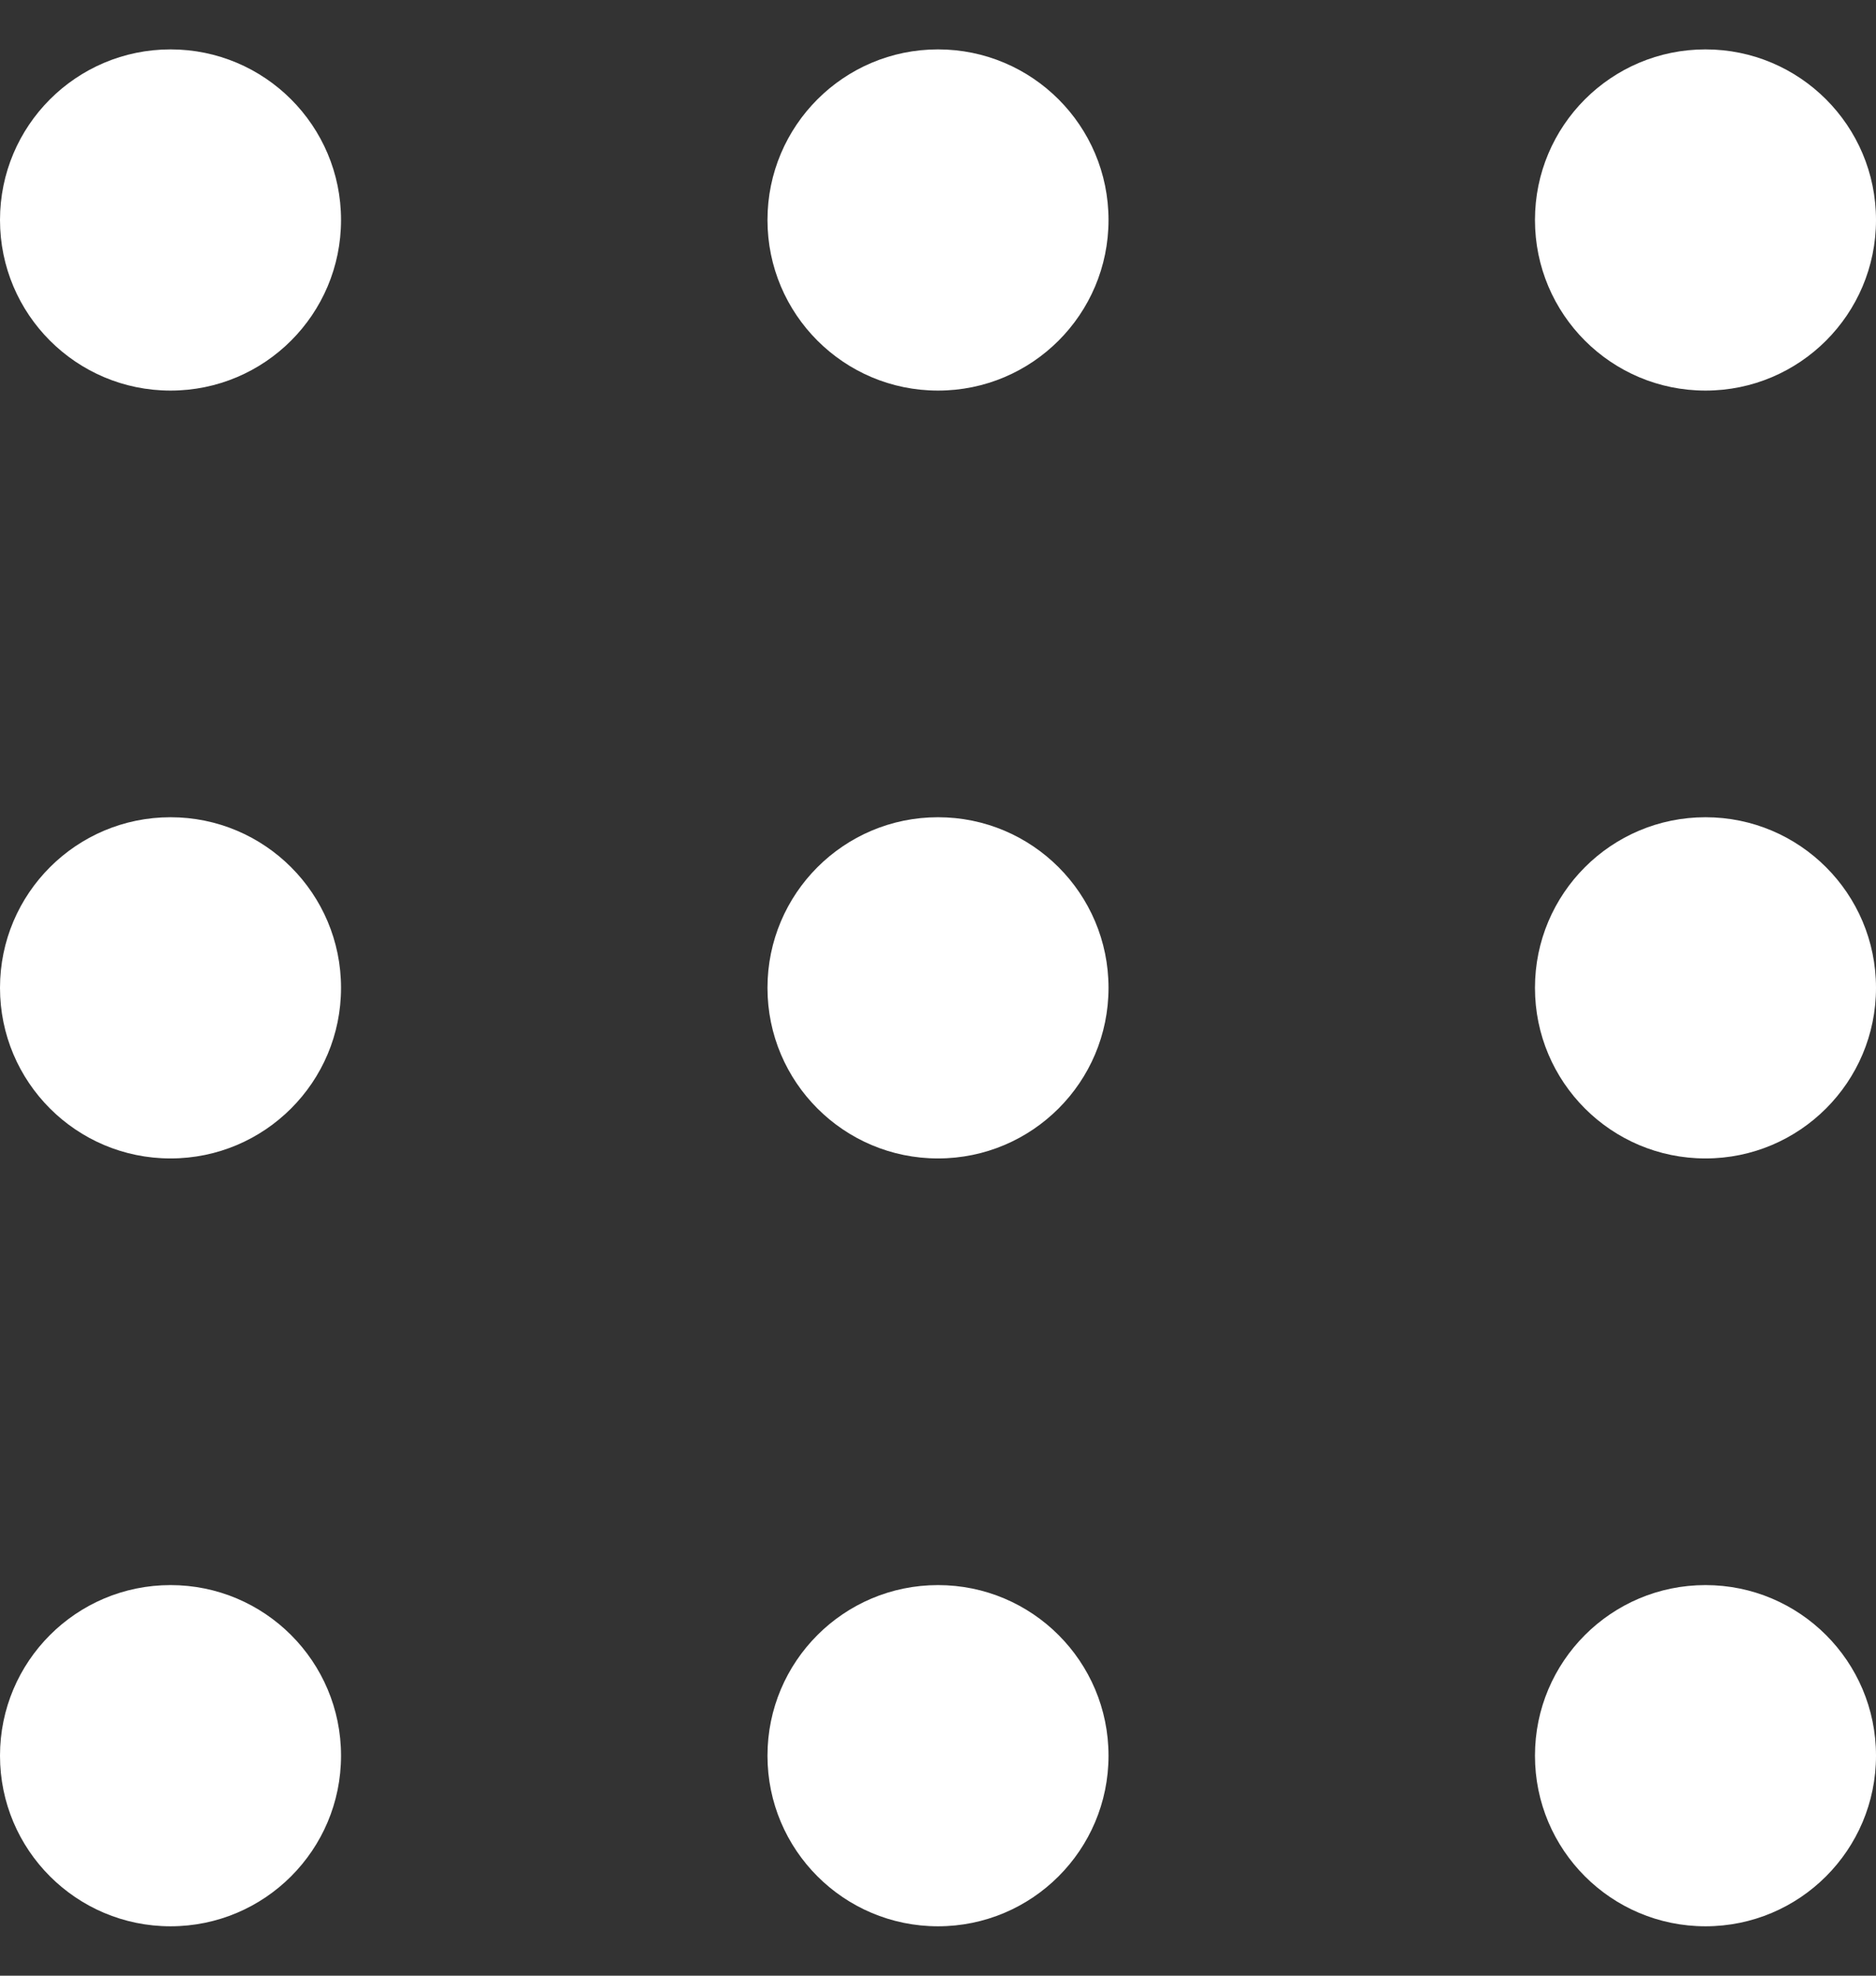 <svg width="19" height="20" viewBox="0 0 19 20" fill="none" xmlns="http://www.w3.org/2000/svg">
<rect x="0" y="0" width="19" height="20" fill="#333333" stroke="none"/>
<circle cx="1.727" cy="2.227" r="1.727" fill="white"/>
<circle cx="1.727" cy="10" r="1.727" fill="white"/>
<circle cx="1.727" cy="17.773" r="1.727" fill="white"/>
<circle cx="9.5" cy="2.227" r="1.727" fill="white"/>
<circle cx="9.5" cy="10" r="1.727" fill="white"/>
<circle cx="9.5" cy="17.773" r="1.727" fill="white"/>
<circle cx="17.273" cy="2.227" r="1.727" fill="white"/>
<circle cx="17.273" cy="10" r="1.727" fill="white"/>
<circle cx="17.273" cy="17.773" r="1.727" fill="white"/>
</svg>
